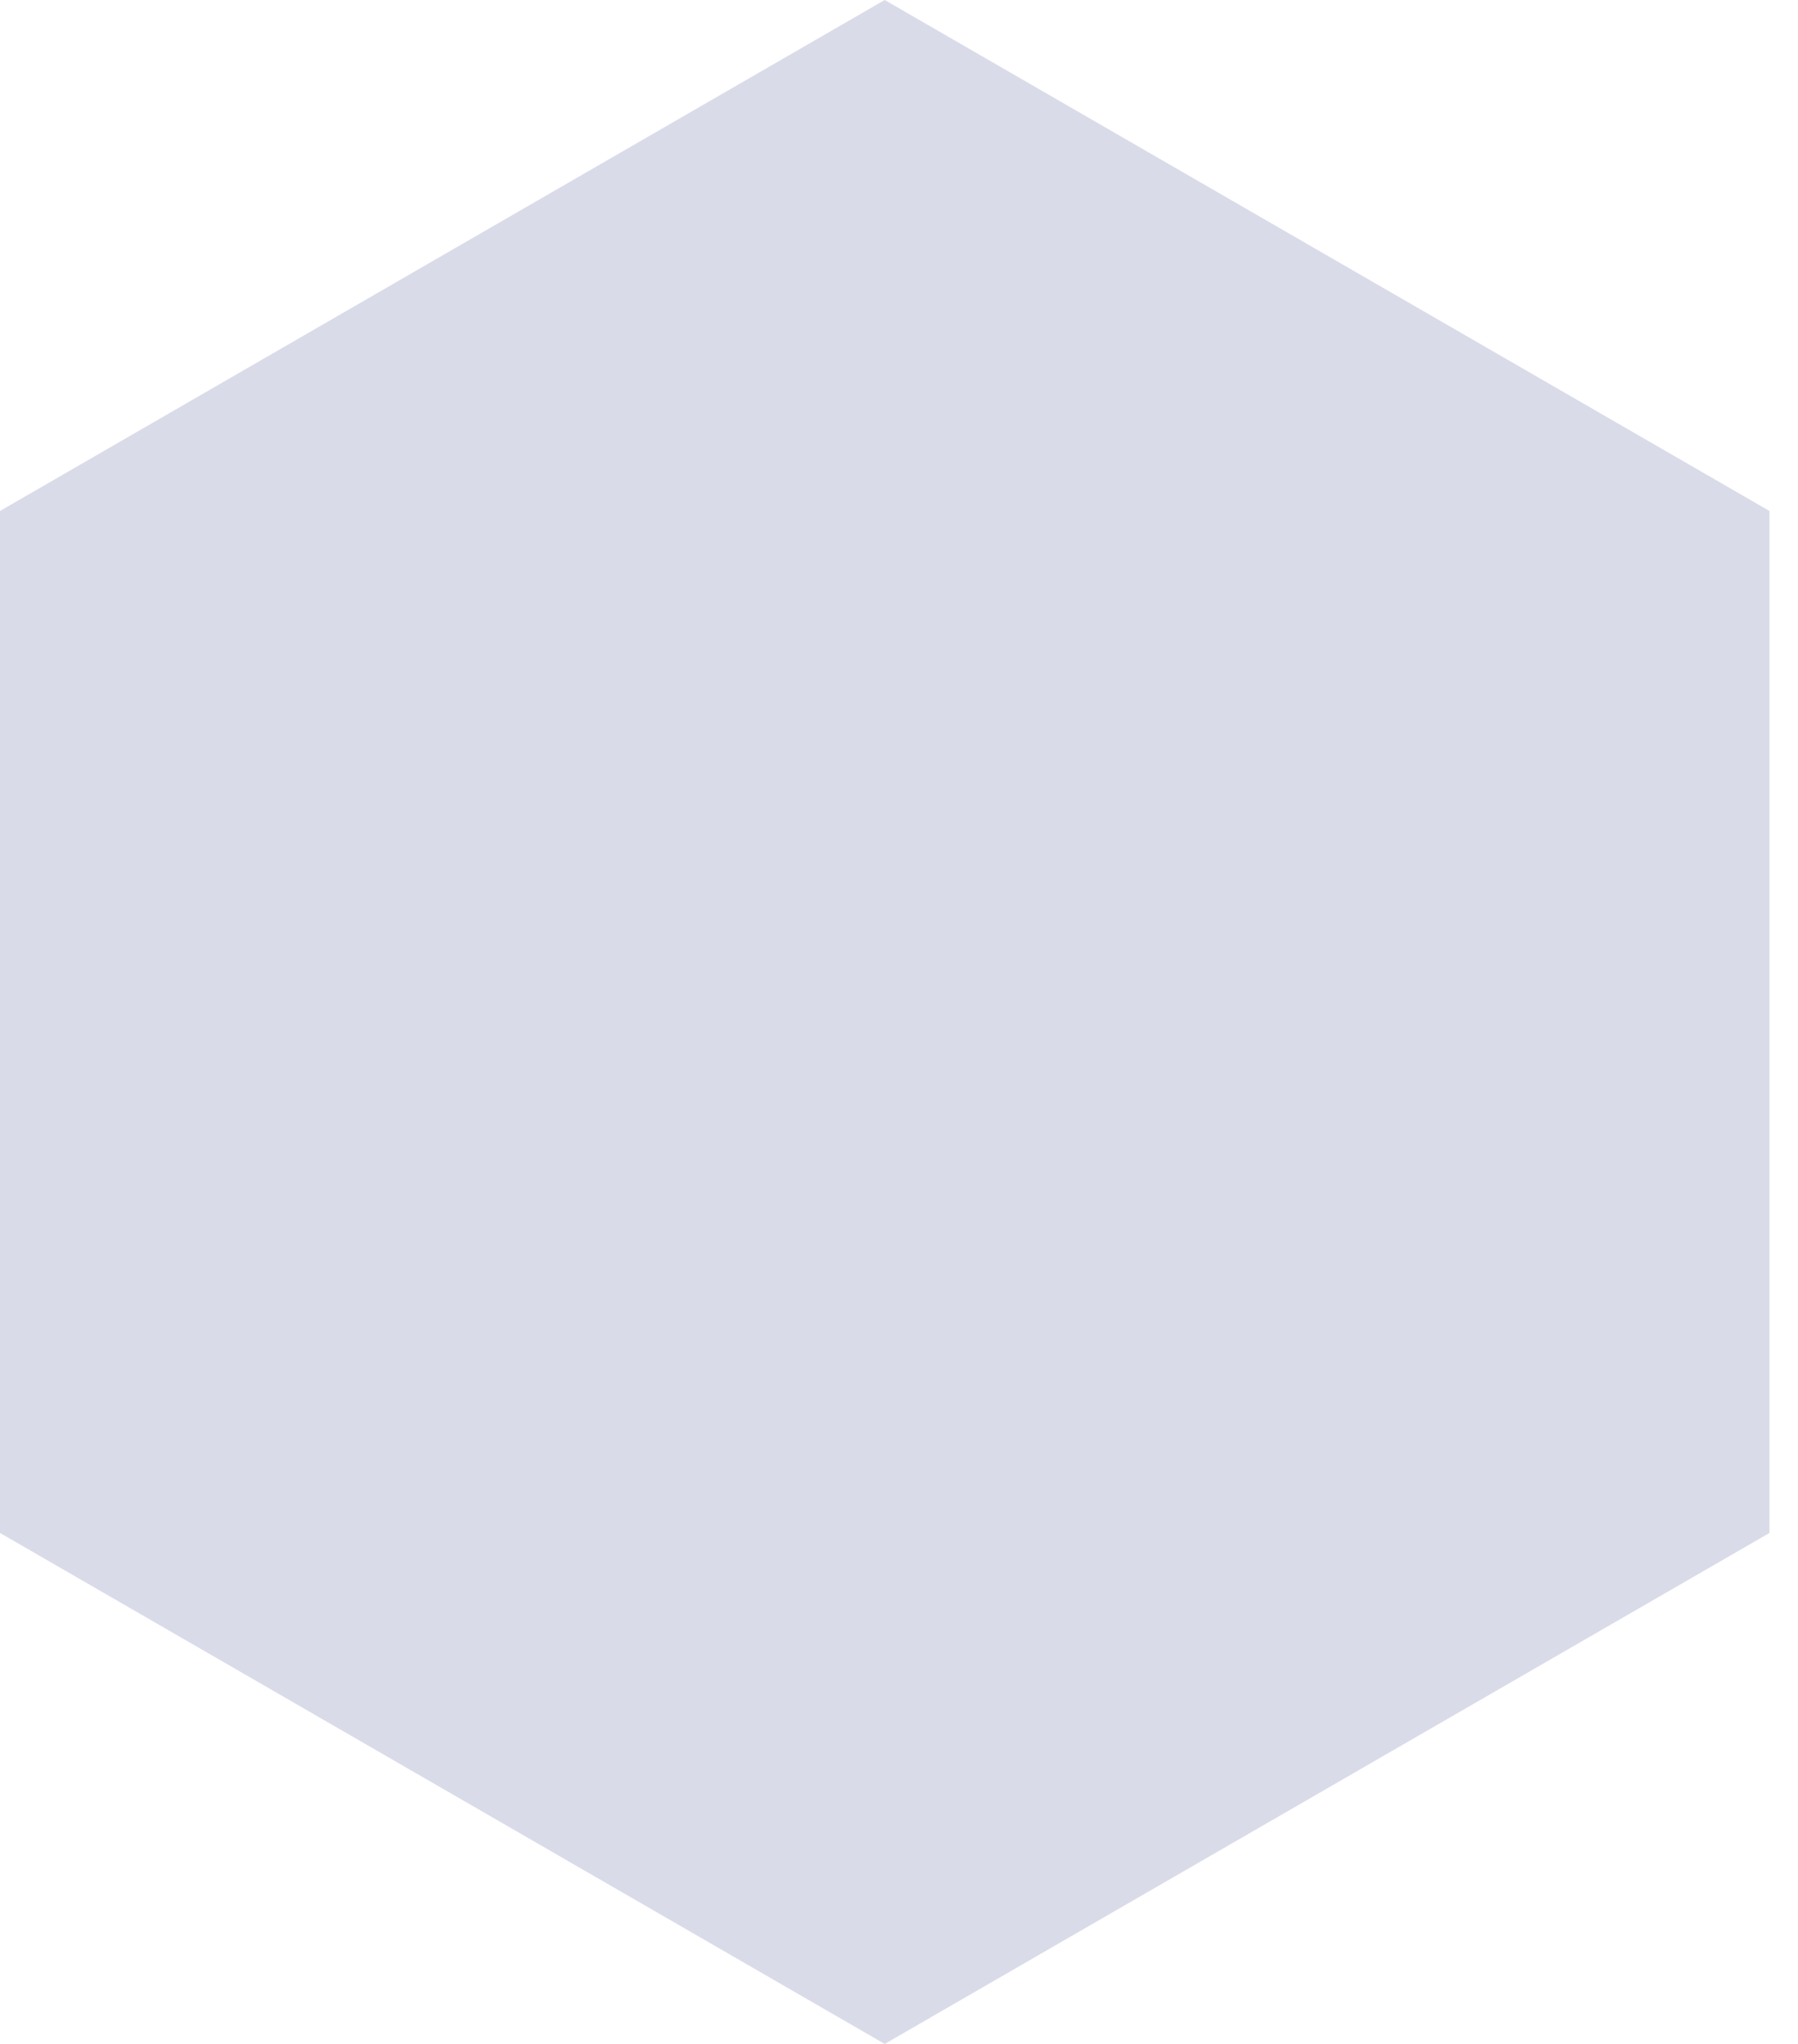 <svg width="22" height="25" viewBox="0 0 22 25" fill="none" xmlns="http://www.w3.org/2000/svg">
<path d="M10.825 0L21.651 6.25V18.75L10.825 25L-2.87888e-06 18.75V6.25L10.825 0Z" fill="#D9DBE9"/>
</svg>
